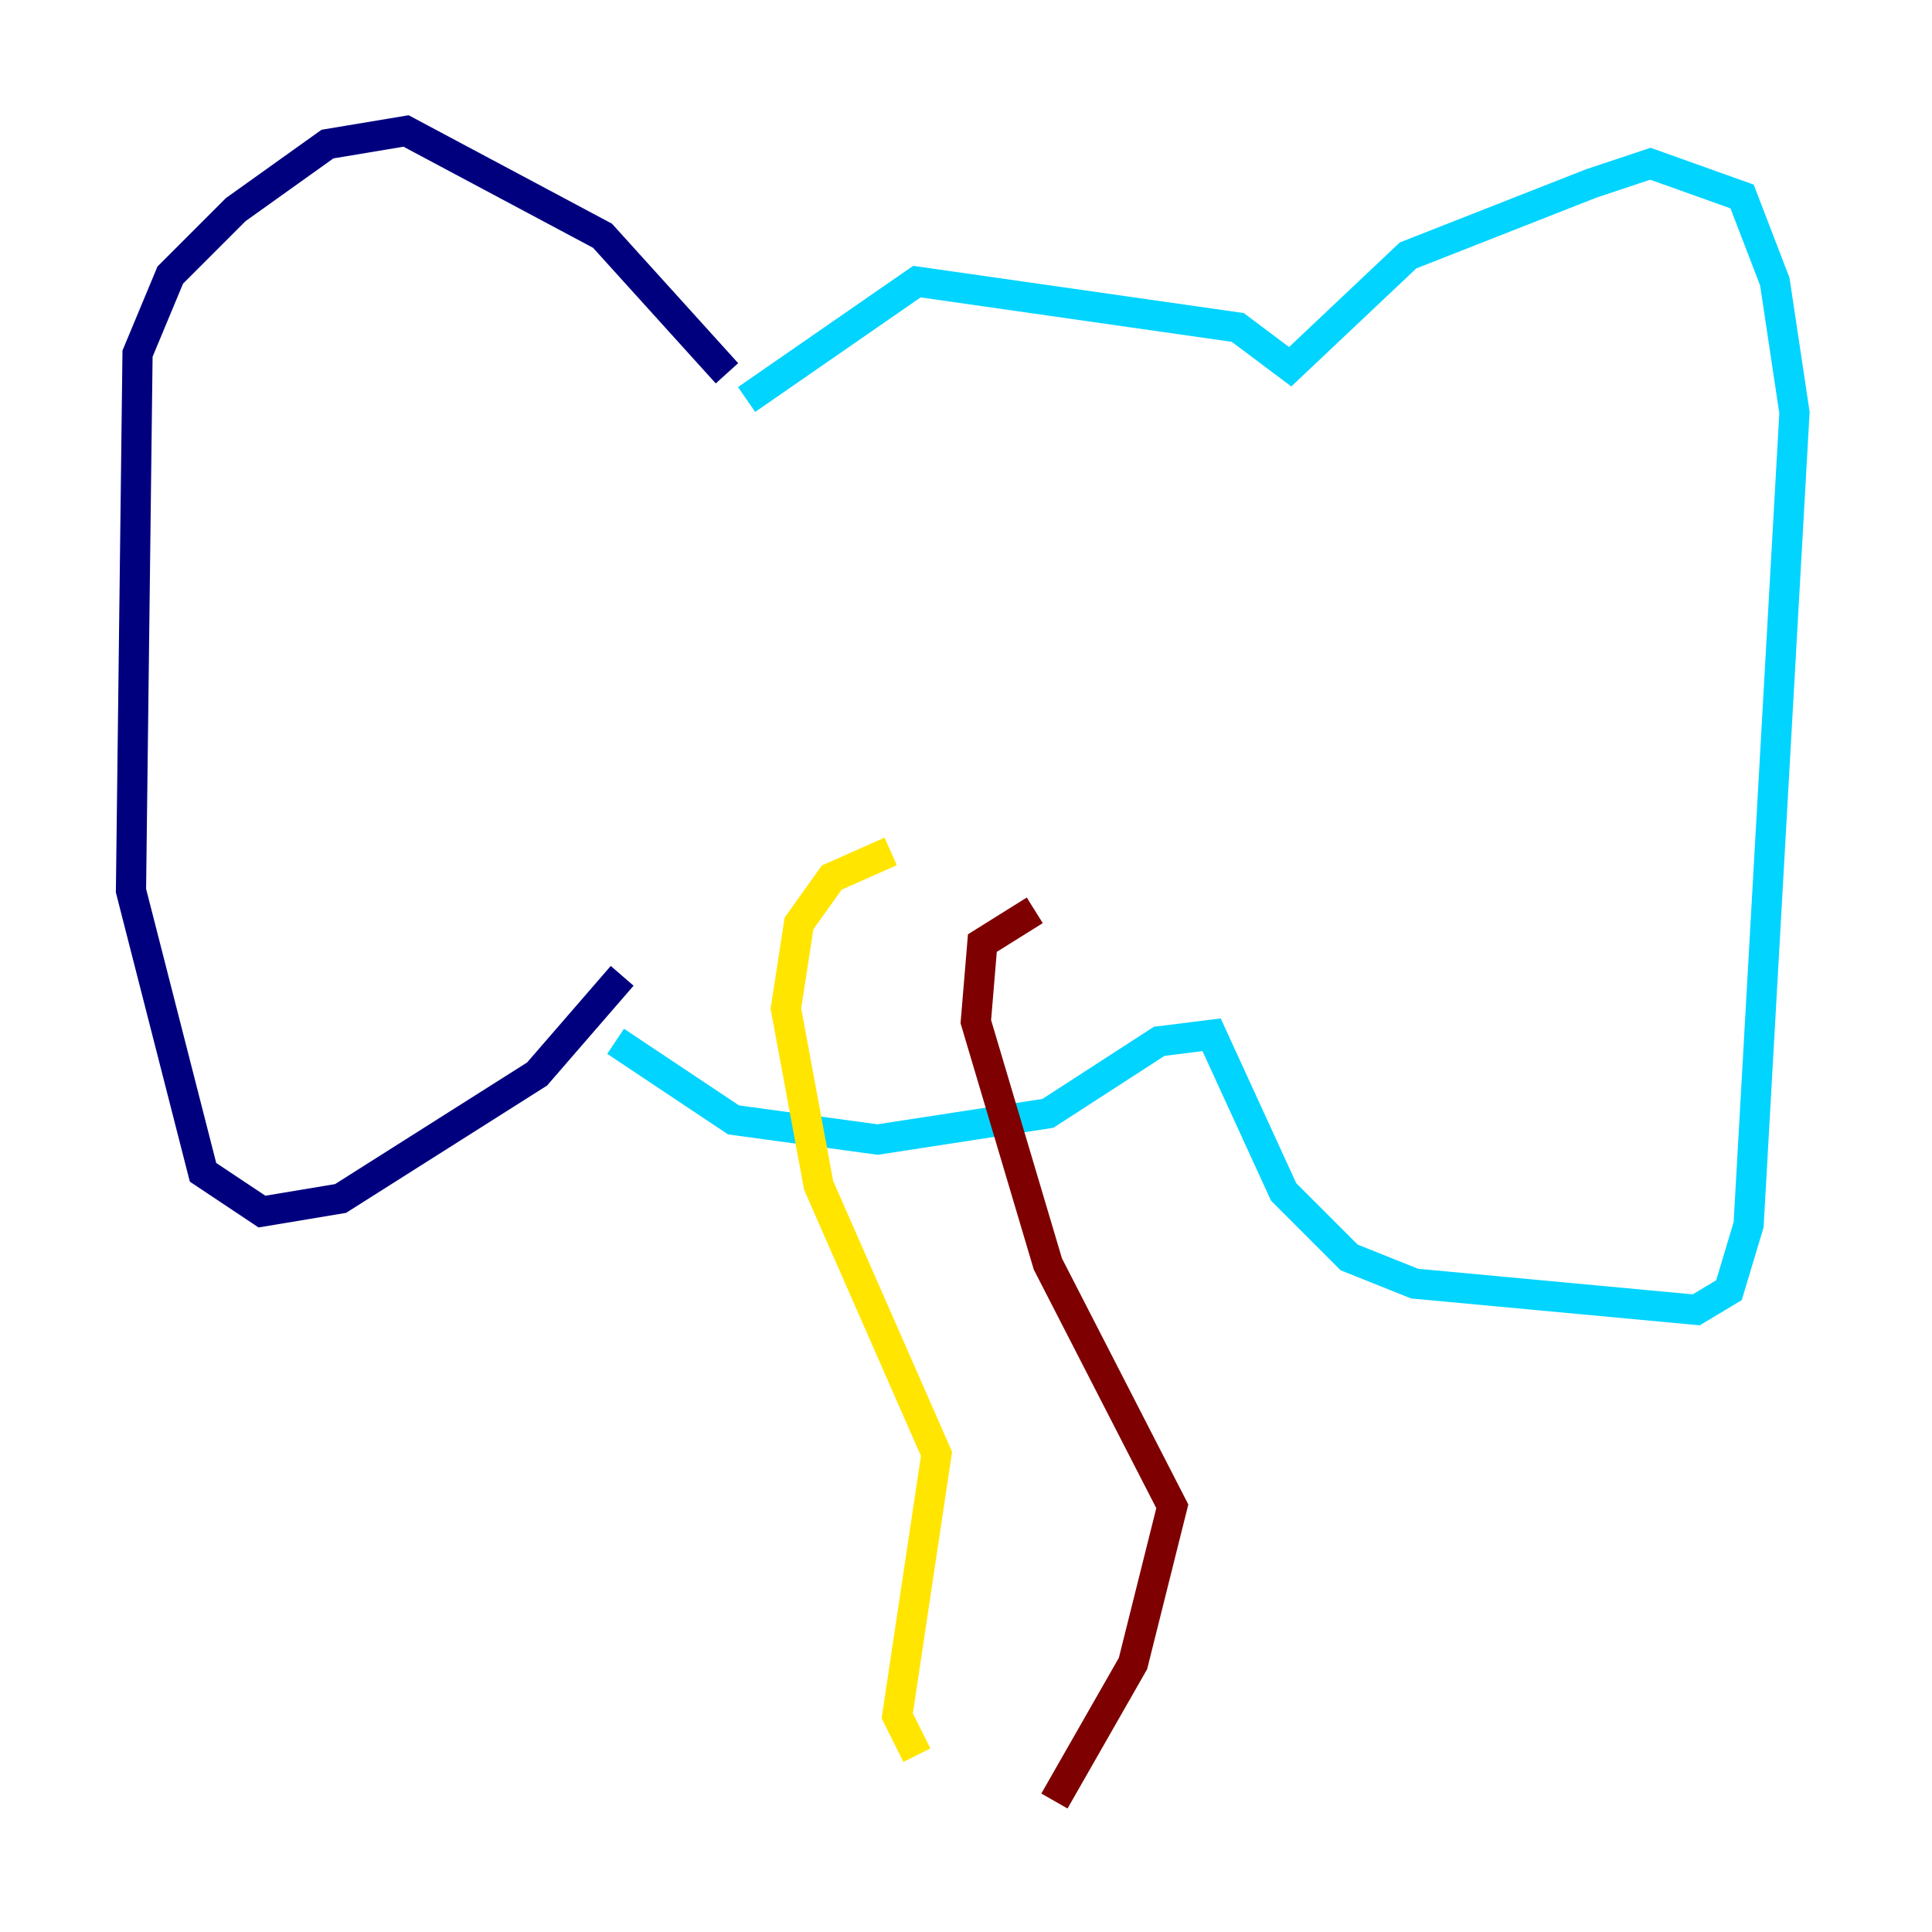 <?xml version="1.0" encoding="utf-8" ?>
<svg baseProfile="tiny" height="128" version="1.2" viewBox="0,0,128,128" width="128" xmlns="http://www.w3.org/2000/svg" xmlns:ev="http://www.w3.org/2001/xml-events" xmlns:xlink="http://www.w3.org/1999/xlink"><defs /><polyline fill="none" points="48.163,24.732 39.919,15.62 26.902,8.678 21.695,9.546 15.62,13.885 11.281,18.224 9.112,23.43 8.678,59.01 13.451,77.668 17.356,80.271 22.563,79.403 35.58,71.159 41.22,64.651" stroke="#00007f" stroke-width="2" /><polyline fill="none" points="49.464,26.468 60.746,18.658 82.007,21.695 85.478,24.298 93.288,16.922 105.437,12.149 109.342,10.848 115.417,13.017 117.586,18.658 118.888,27.336 115.851,81.139 114.549,85.478 112.38,86.78 93.722,85.044 89.383,83.308 85.044,78.969 80.271,68.556 76.8,68.99 69.424,73.763 58.142,75.498 48.597,74.197 40.786,68.99" stroke="#00d4ff" stroke-width="2" /><polyline fill="none" points="59.01,56.407 55.105,58.142 52.936,61.18 52.068,66.82 54.237,78.536 62.047,96.325 59.444,113.681 60.746,116.285" stroke="#ffe500" stroke-width="2" /><polyline fill="none" points="68.556,60.312 65.085,62.481 64.651,67.688 69.424,83.742 77.668,99.797 75.064,110.21 69.858,119.322" stroke="#7f0000" stroke-width="2" /></svg>